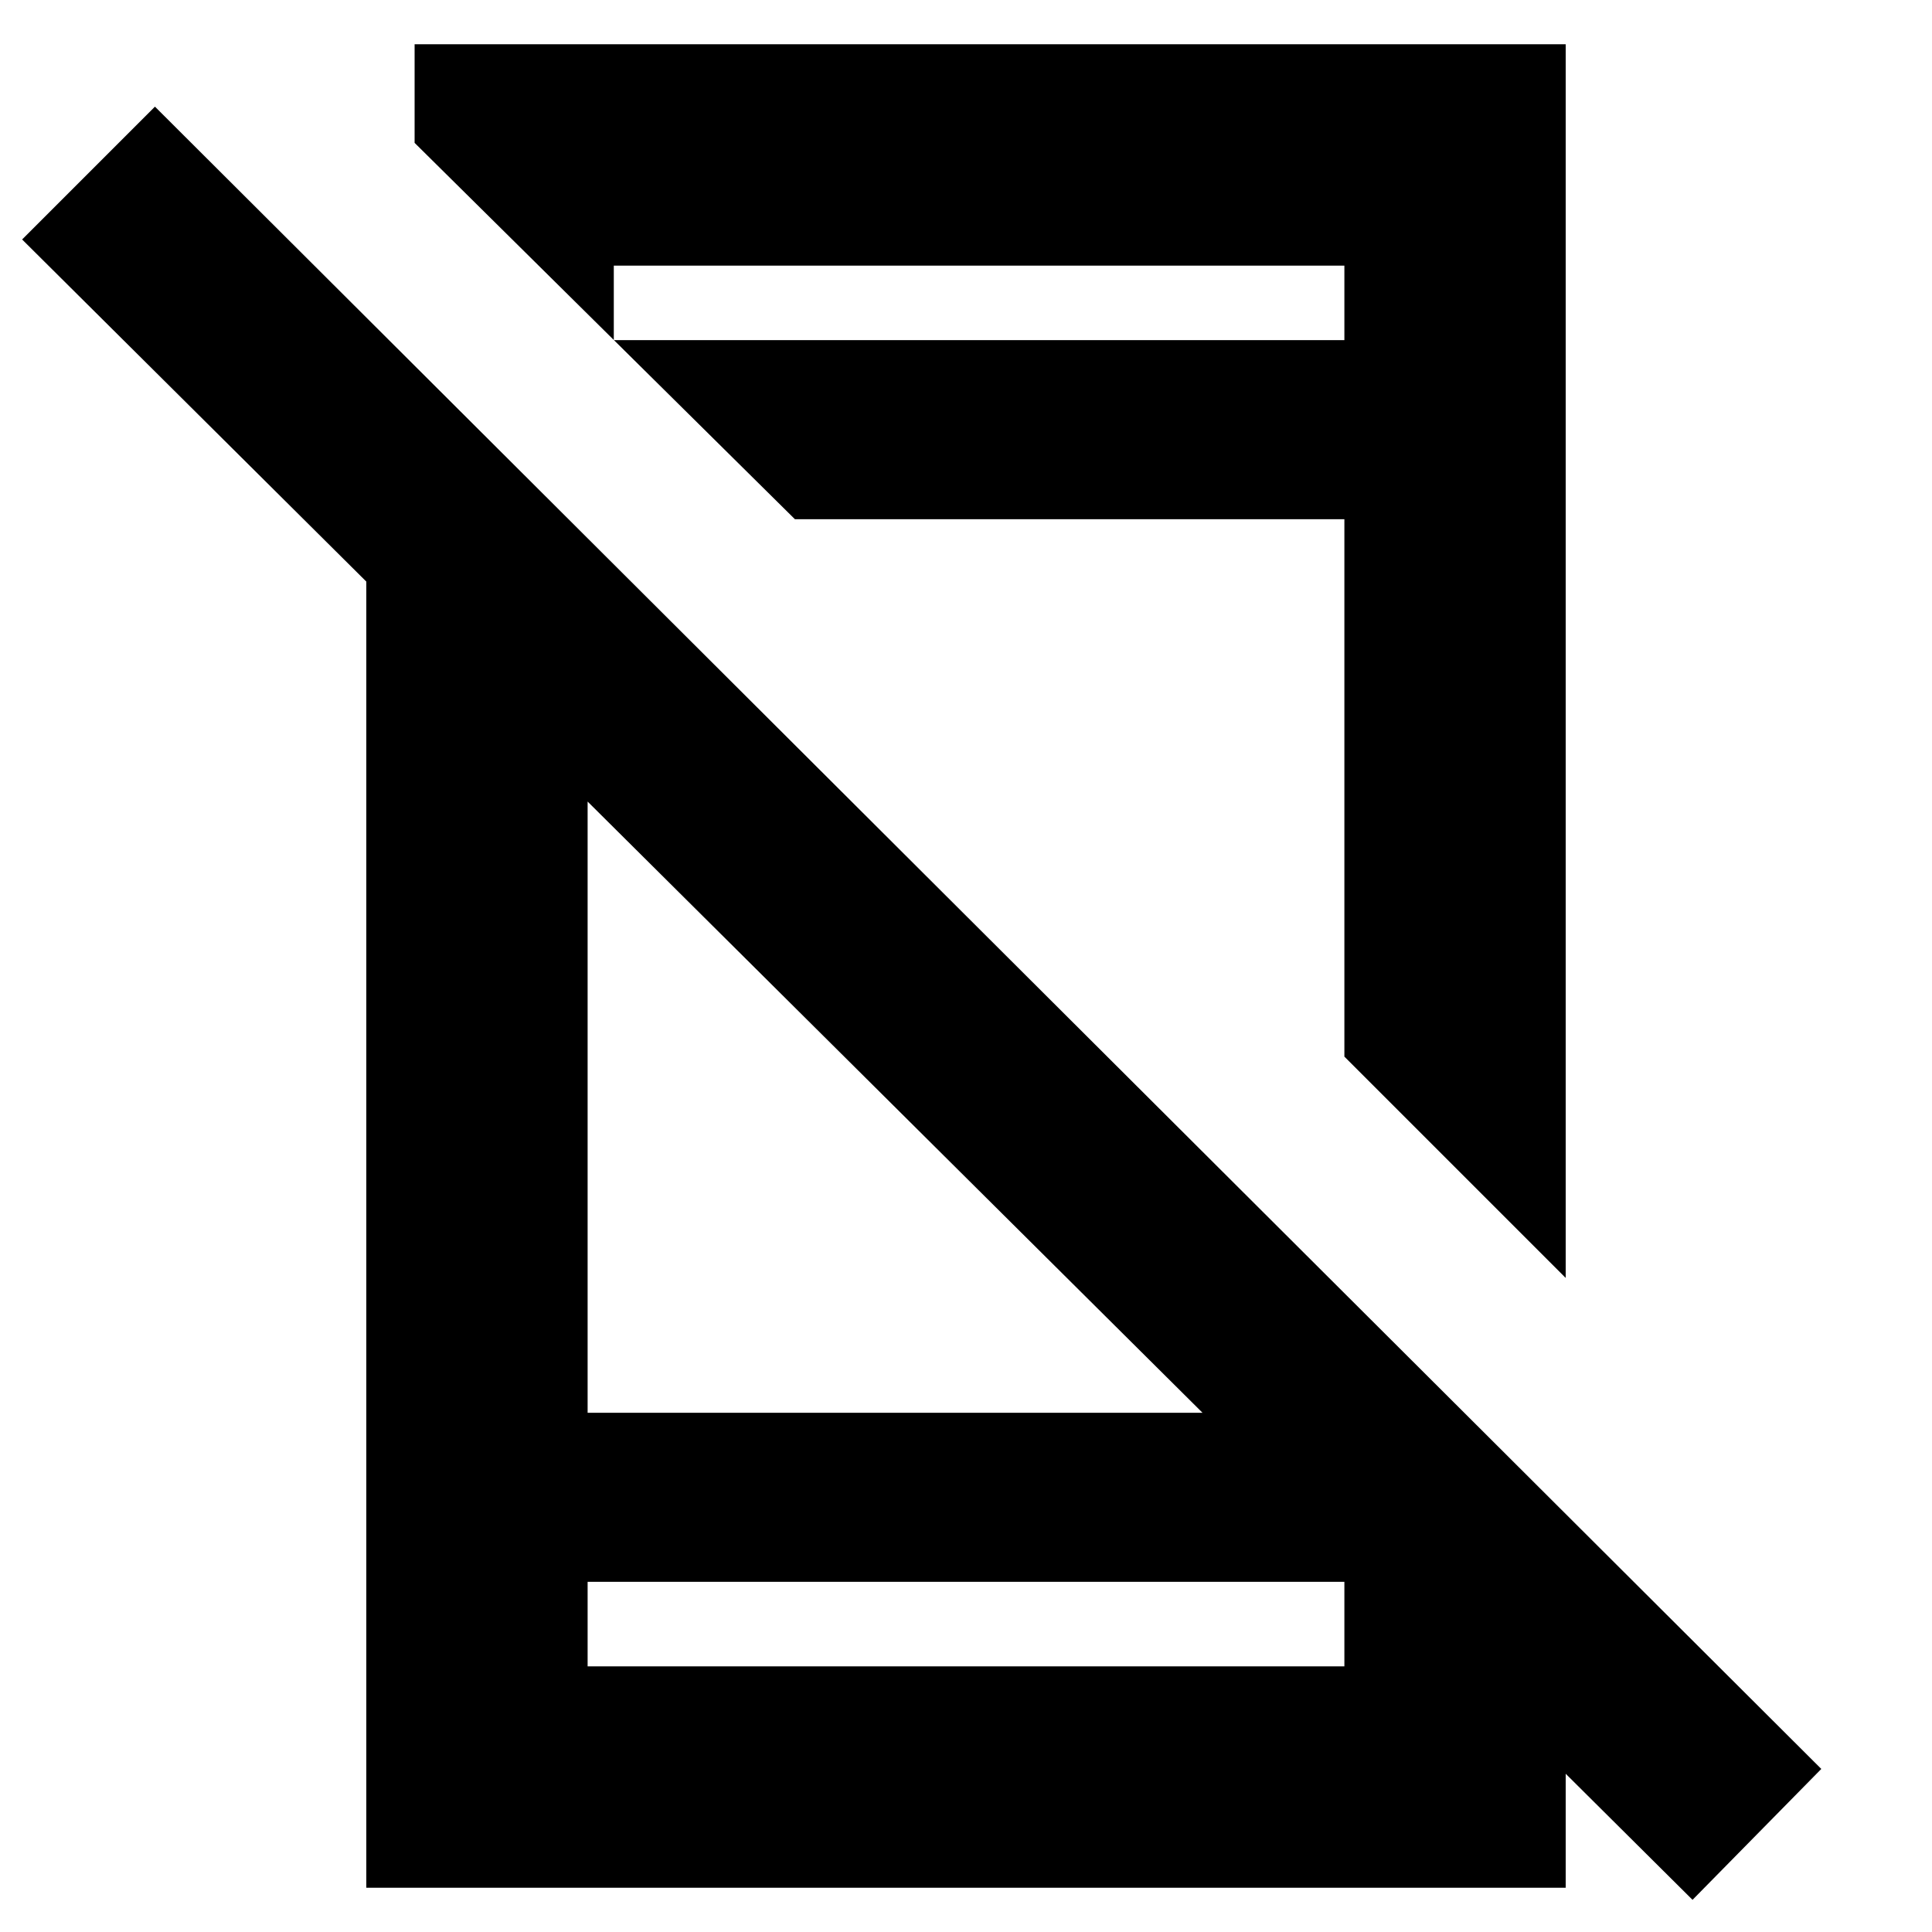<svg xmlns="http://www.w3.org/2000/svg" height="20" width="20"><path d="M17.521 19.667 0.229 2.479 1.604 1.104 18.854 18.312ZM3.792 4.646 6.083 6.938V14.625H13.812L16.208 17V19.542H3.792ZM6.083 16.375V17.25H13.917V16.375ZM16.208 0.458V13.229L13.917 10.938V5.375H8.229L4.292 1.479V0.458ZM6.354 3.521H13.917V2.75H6.354ZM6.083 16.375V17.25V16.375ZM6.354 3.521V2.75Z"/></svg>
